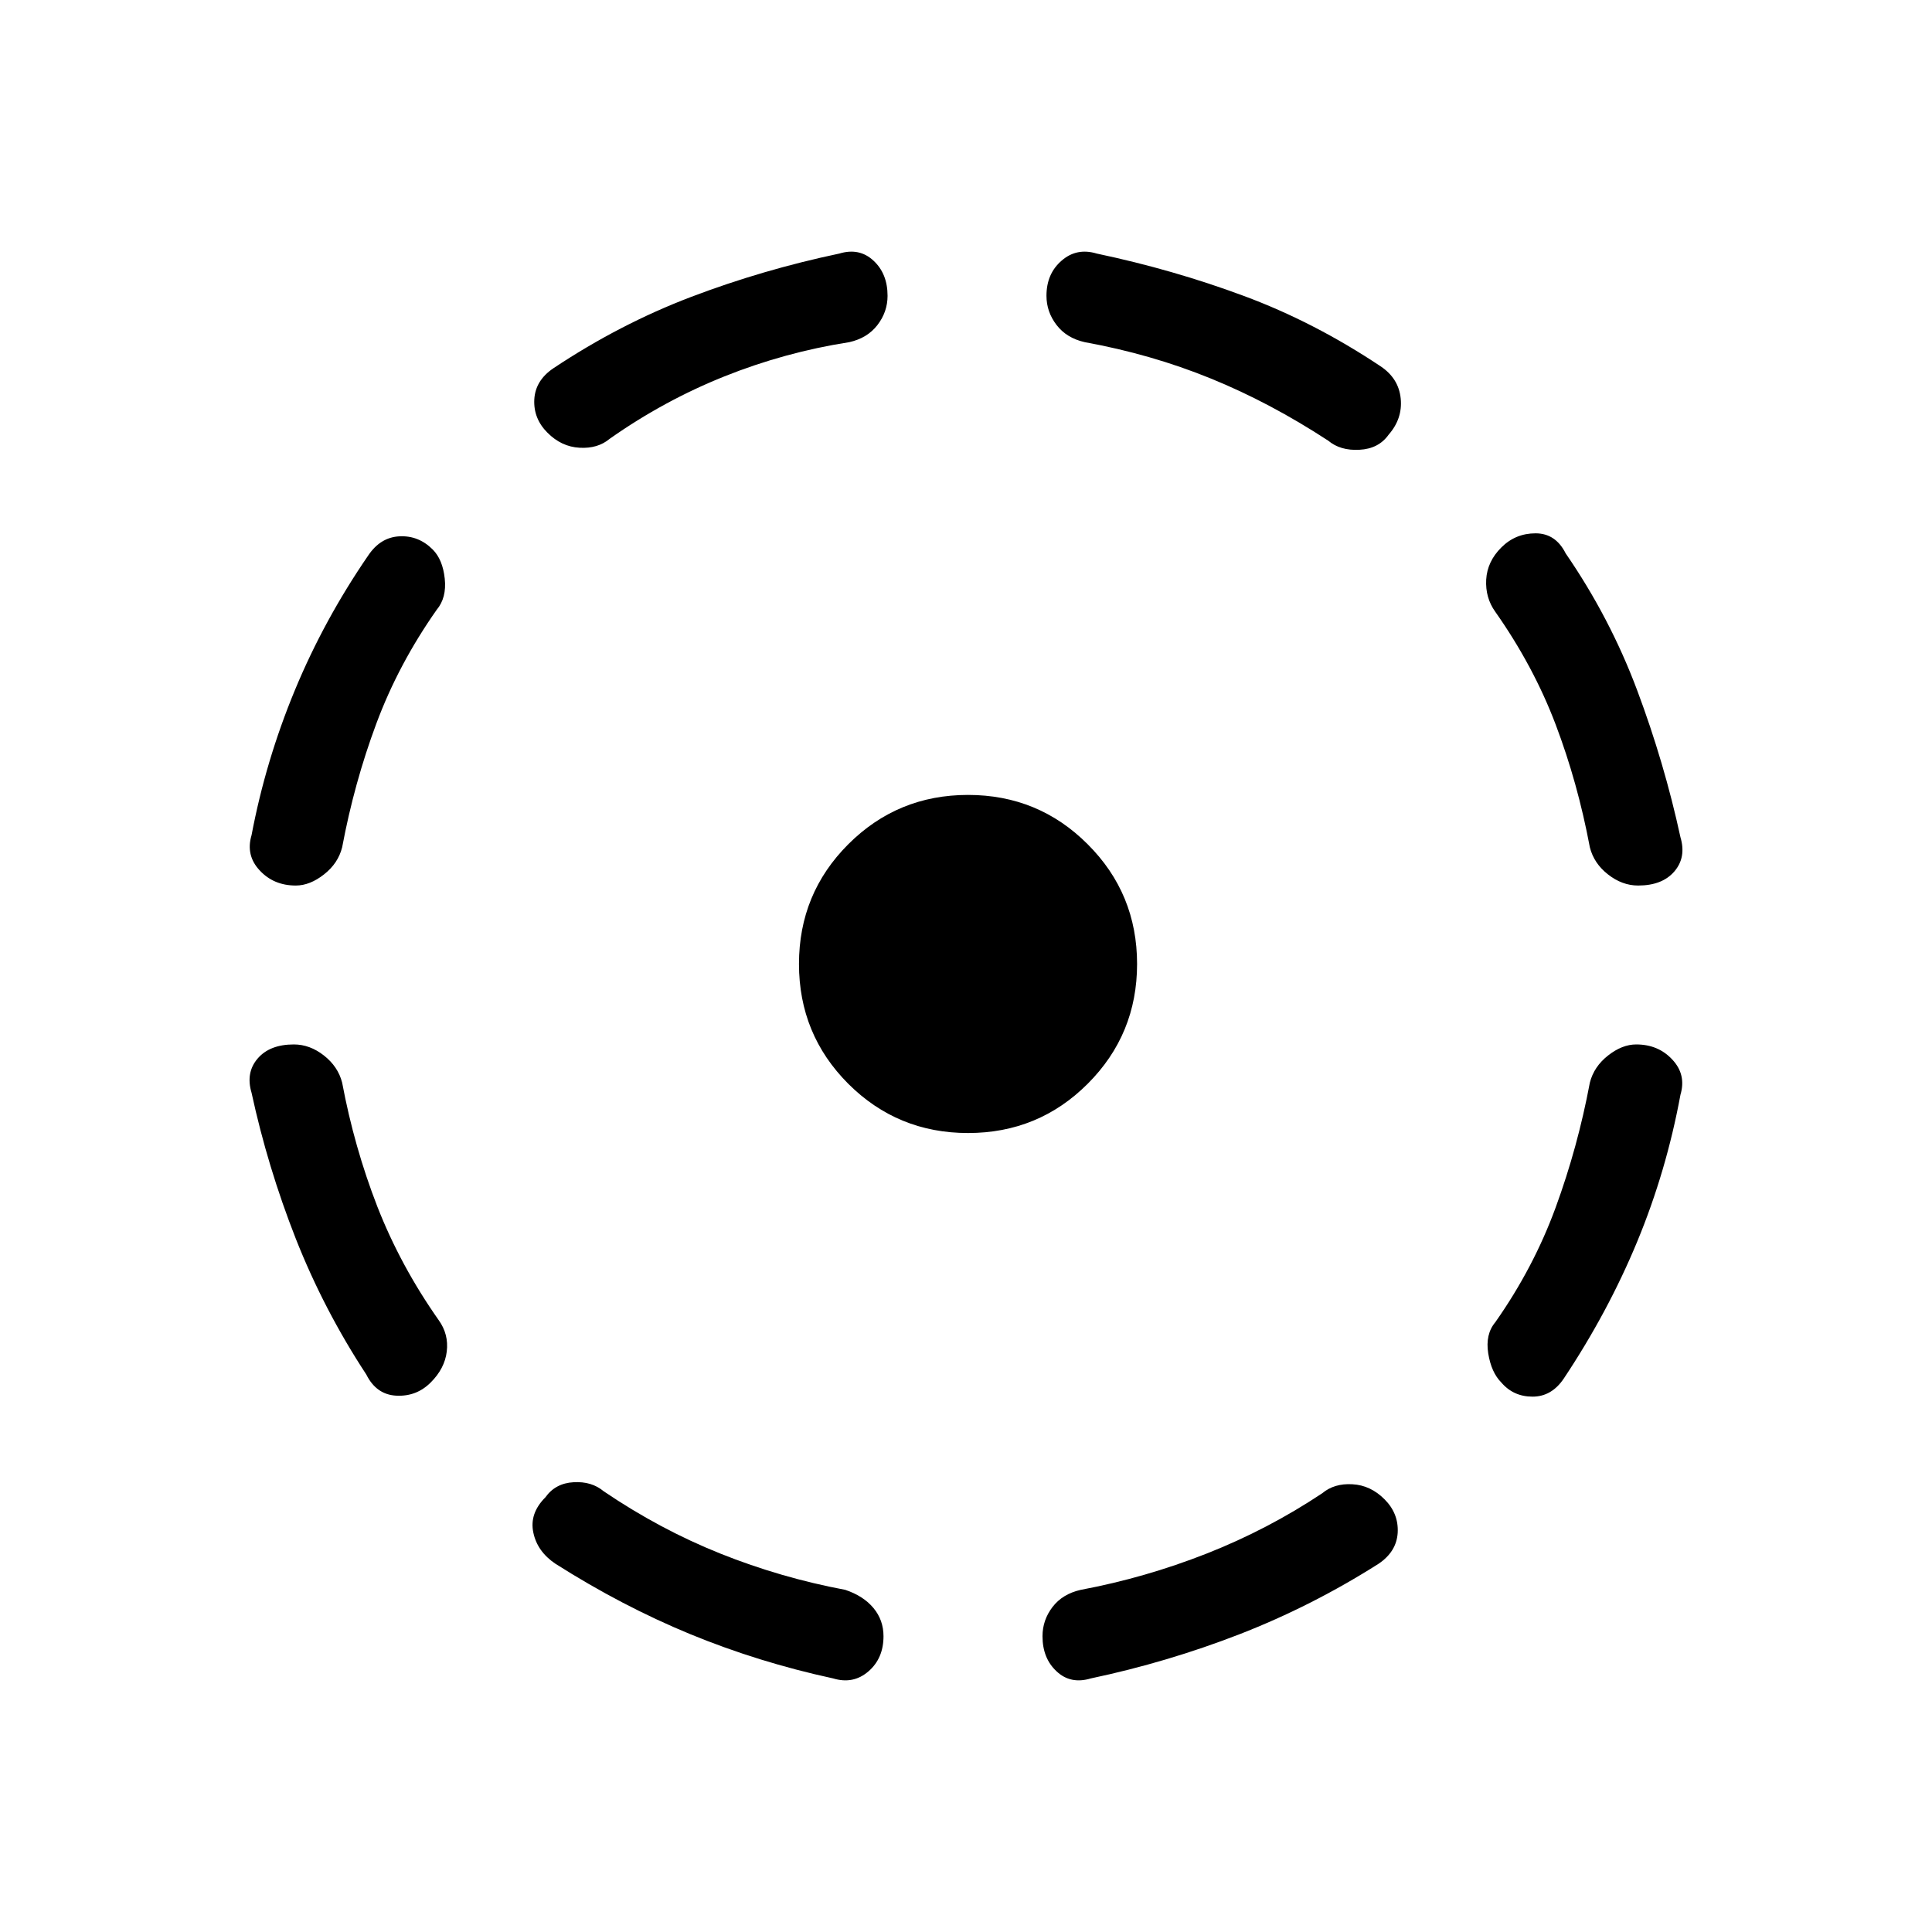 <svg xmlns="http://www.w3.org/2000/svg" height="20" width="20"><path d="M11.292 17.375Q11.083 17.438 10.938 17.302Q10.792 17.167 10.792 16.938Q10.792 16.771 10.896 16.635Q11 16.5 11.188 16.458Q11.854 16.333 12.49 16.083Q13.125 15.833 13.688 15.458Q13.812 15.354 14 15.365Q14.188 15.375 14.333 15.521Q14.479 15.667 14.469 15.865Q14.458 16.062 14.271 16.188Q13.583 16.625 12.833 16.917Q12.083 17.208 11.292 17.375ZM15.542 14.312Q15.438 14.208 15.406 14.01Q15.375 13.812 15.479 13.688Q15.875 13.125 16.104 12.5Q16.333 11.875 16.458 11.208Q16.5 11.042 16.646 10.927Q16.792 10.812 16.938 10.812Q17.167 10.812 17.312 10.969Q17.458 11.125 17.396 11.333Q17.25 12.125 16.948 12.854Q16.646 13.583 16.188 14.271Q16.062 14.458 15.865 14.458Q15.667 14.458 15.542 14.312ZM16.958 9.167Q16.792 9.167 16.646 9.052Q16.5 8.938 16.458 8.771Q16.333 8.104 16.104 7.5Q15.875 6.896 15.479 6.333Q15.375 6.188 15.385 6Q15.396 5.812 15.542 5.667Q15.688 5.521 15.896 5.521Q16.104 5.521 16.208 5.729Q16.667 6.396 16.948 7.146Q17.229 7.896 17.396 8.667Q17.458 8.875 17.333 9.021Q17.208 9.167 16.958 9.167ZM13.75 4.562Q13.146 4.167 12.531 3.917Q11.917 3.667 11.229 3.542Q11.042 3.5 10.938 3.365Q10.833 3.229 10.833 3.062Q10.833 2.833 10.99 2.698Q11.146 2.562 11.354 2.625Q12.146 2.792 12.875 3.063Q13.604 3.333 14.292 3.792Q14.479 3.917 14.5 4.125Q14.521 4.333 14.375 4.5Q14.271 4.646 14.073 4.656Q13.875 4.667 13.75 4.562ZM5.667 4.479Q5.521 4.333 5.531 4.135Q5.542 3.938 5.729 3.812Q6.417 3.354 7.156 3.073Q7.896 2.792 8.688 2.625Q8.896 2.562 9.042 2.698Q9.188 2.833 9.188 3.062Q9.188 3.229 9.083 3.365Q8.979 3.5 8.792 3.542Q8.125 3.646 7.5 3.896Q6.875 4.146 6.312 4.542Q6.188 4.646 6 4.635Q5.812 4.625 5.667 4.479ZM3.062 9.167Q2.833 9.167 2.688 9.01Q2.542 8.854 2.604 8.646Q2.75 7.875 3.052 7.146Q3.354 6.417 3.812 5.75Q3.938 5.562 4.135 5.552Q4.333 5.542 4.479 5.688Q4.583 5.792 4.604 5.99Q4.625 6.188 4.521 6.312Q4.125 6.875 3.896 7.49Q3.667 8.104 3.542 8.771Q3.5 8.938 3.354 9.052Q3.208 9.167 3.062 9.167ZM3.792 14.229Q3.354 13.562 3.062 12.823Q2.771 12.083 2.604 11.312Q2.542 11.104 2.667 10.958Q2.792 10.812 3.042 10.812Q3.208 10.812 3.354 10.927Q3.5 11.042 3.542 11.208Q3.667 11.875 3.906 12.49Q4.146 13.104 4.542 13.667Q4.646 13.812 4.625 13.99Q4.604 14.167 4.458 14.312Q4.312 14.458 4.104 14.448Q3.896 14.438 3.792 14.229ZM8.625 17.375Q7.854 17.208 7.146 16.917Q6.438 16.625 5.75 16.188Q5.562 16.062 5.521 15.865Q5.479 15.667 5.646 15.5Q5.75 15.354 5.938 15.344Q6.125 15.333 6.25 15.438Q6.833 15.833 7.458 16.083Q8.083 16.333 8.75 16.458Q8.938 16.521 9.042 16.646Q9.146 16.771 9.146 16.938Q9.146 17.167 8.99 17.302Q8.833 17.438 8.625 17.375ZM10.021 11.729Q9.292 11.729 8.781 11.219Q8.271 10.708 8.271 9.979Q8.271 9.25 8.781 8.74Q9.292 8.229 10.021 8.229Q10.75 8.229 11.26 8.74Q11.771 9.25 11.771 9.979Q11.771 10.708 11.26 11.219Q10.75 11.729 10.021 11.729Z"/></svg>